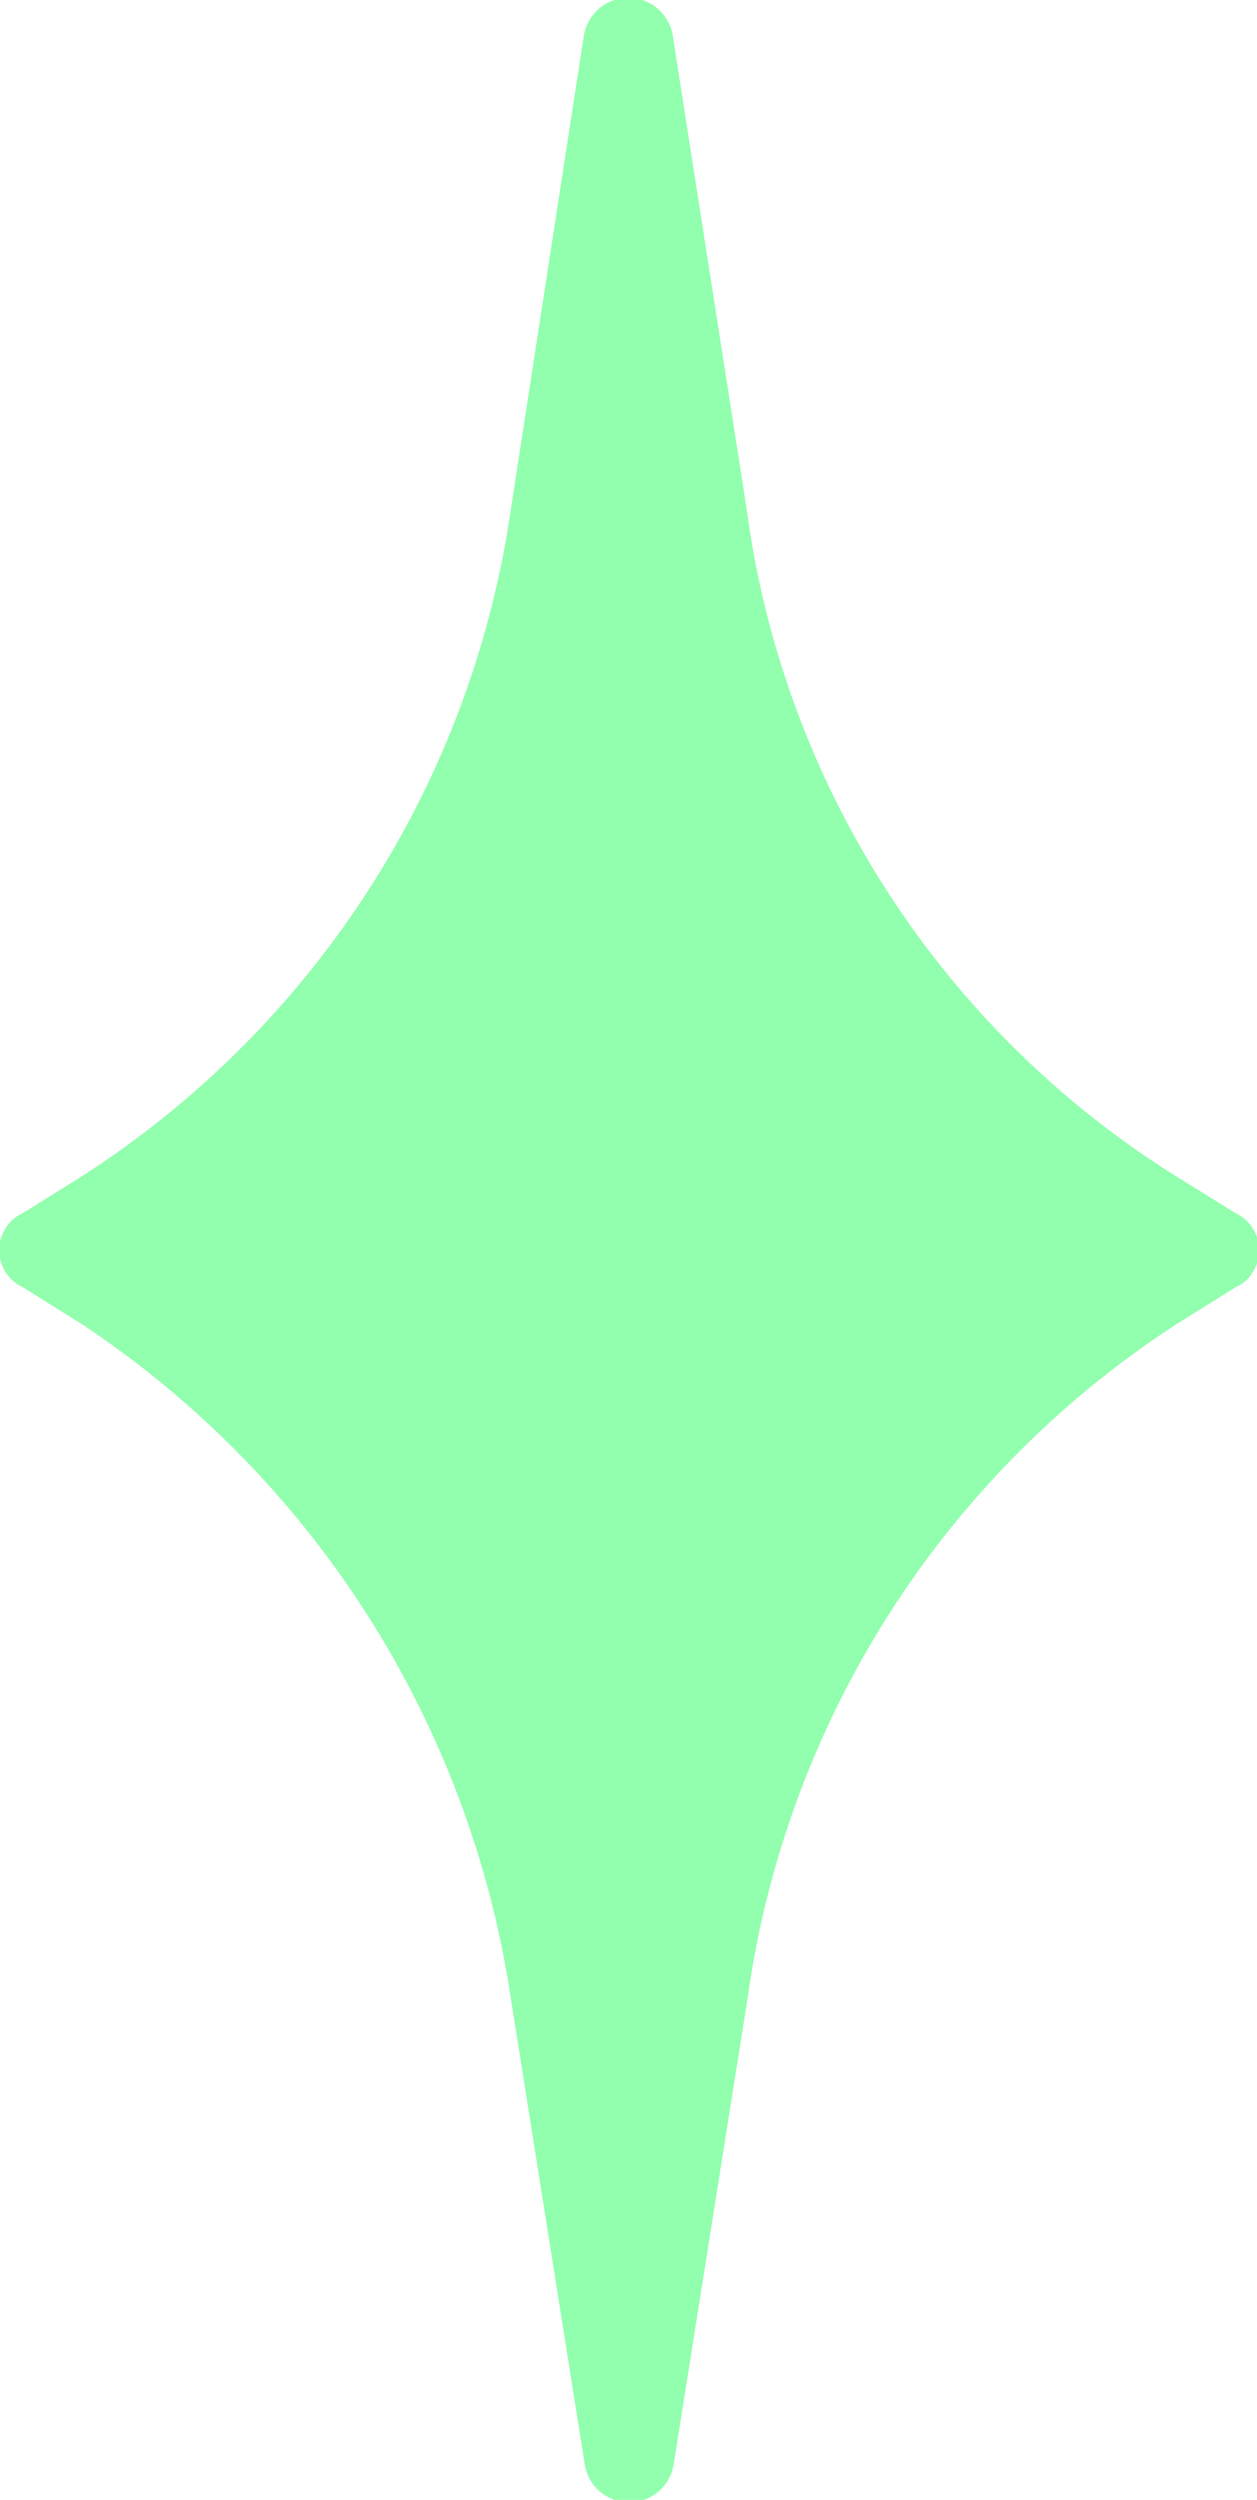 <svg xmlns="http://www.w3.org/2000/svg" width="9.851" height="19.583" viewBox="0 0 9.851 19.583">
  <path id="Path_667" data-name="Path 667" d="M589.811,269.212a7.3,7.3,0,0,1-3.36-5.214l-.579-3.708a.353.353,0,0,0-.7,0L584.6,264a7.479,7.479,0,0,1-3.36,5.214l-.464.29a.292.292,0,0,0-.134.117.32.32,0,0,0,.134.462l.464.29a7.71,7.71,0,0,1,3.36,5.272l.579,3.65a.353.353,0,0,0,.7,0l.579-3.65a7.532,7.532,0,0,1,3.36-5.272l.464-.29a.288.288,0,0,0,.133-.117.32.32,0,0,0-.133-.462Z" transform="translate(-580.598 -260)" fill="#91ffad"/>
</svg>
